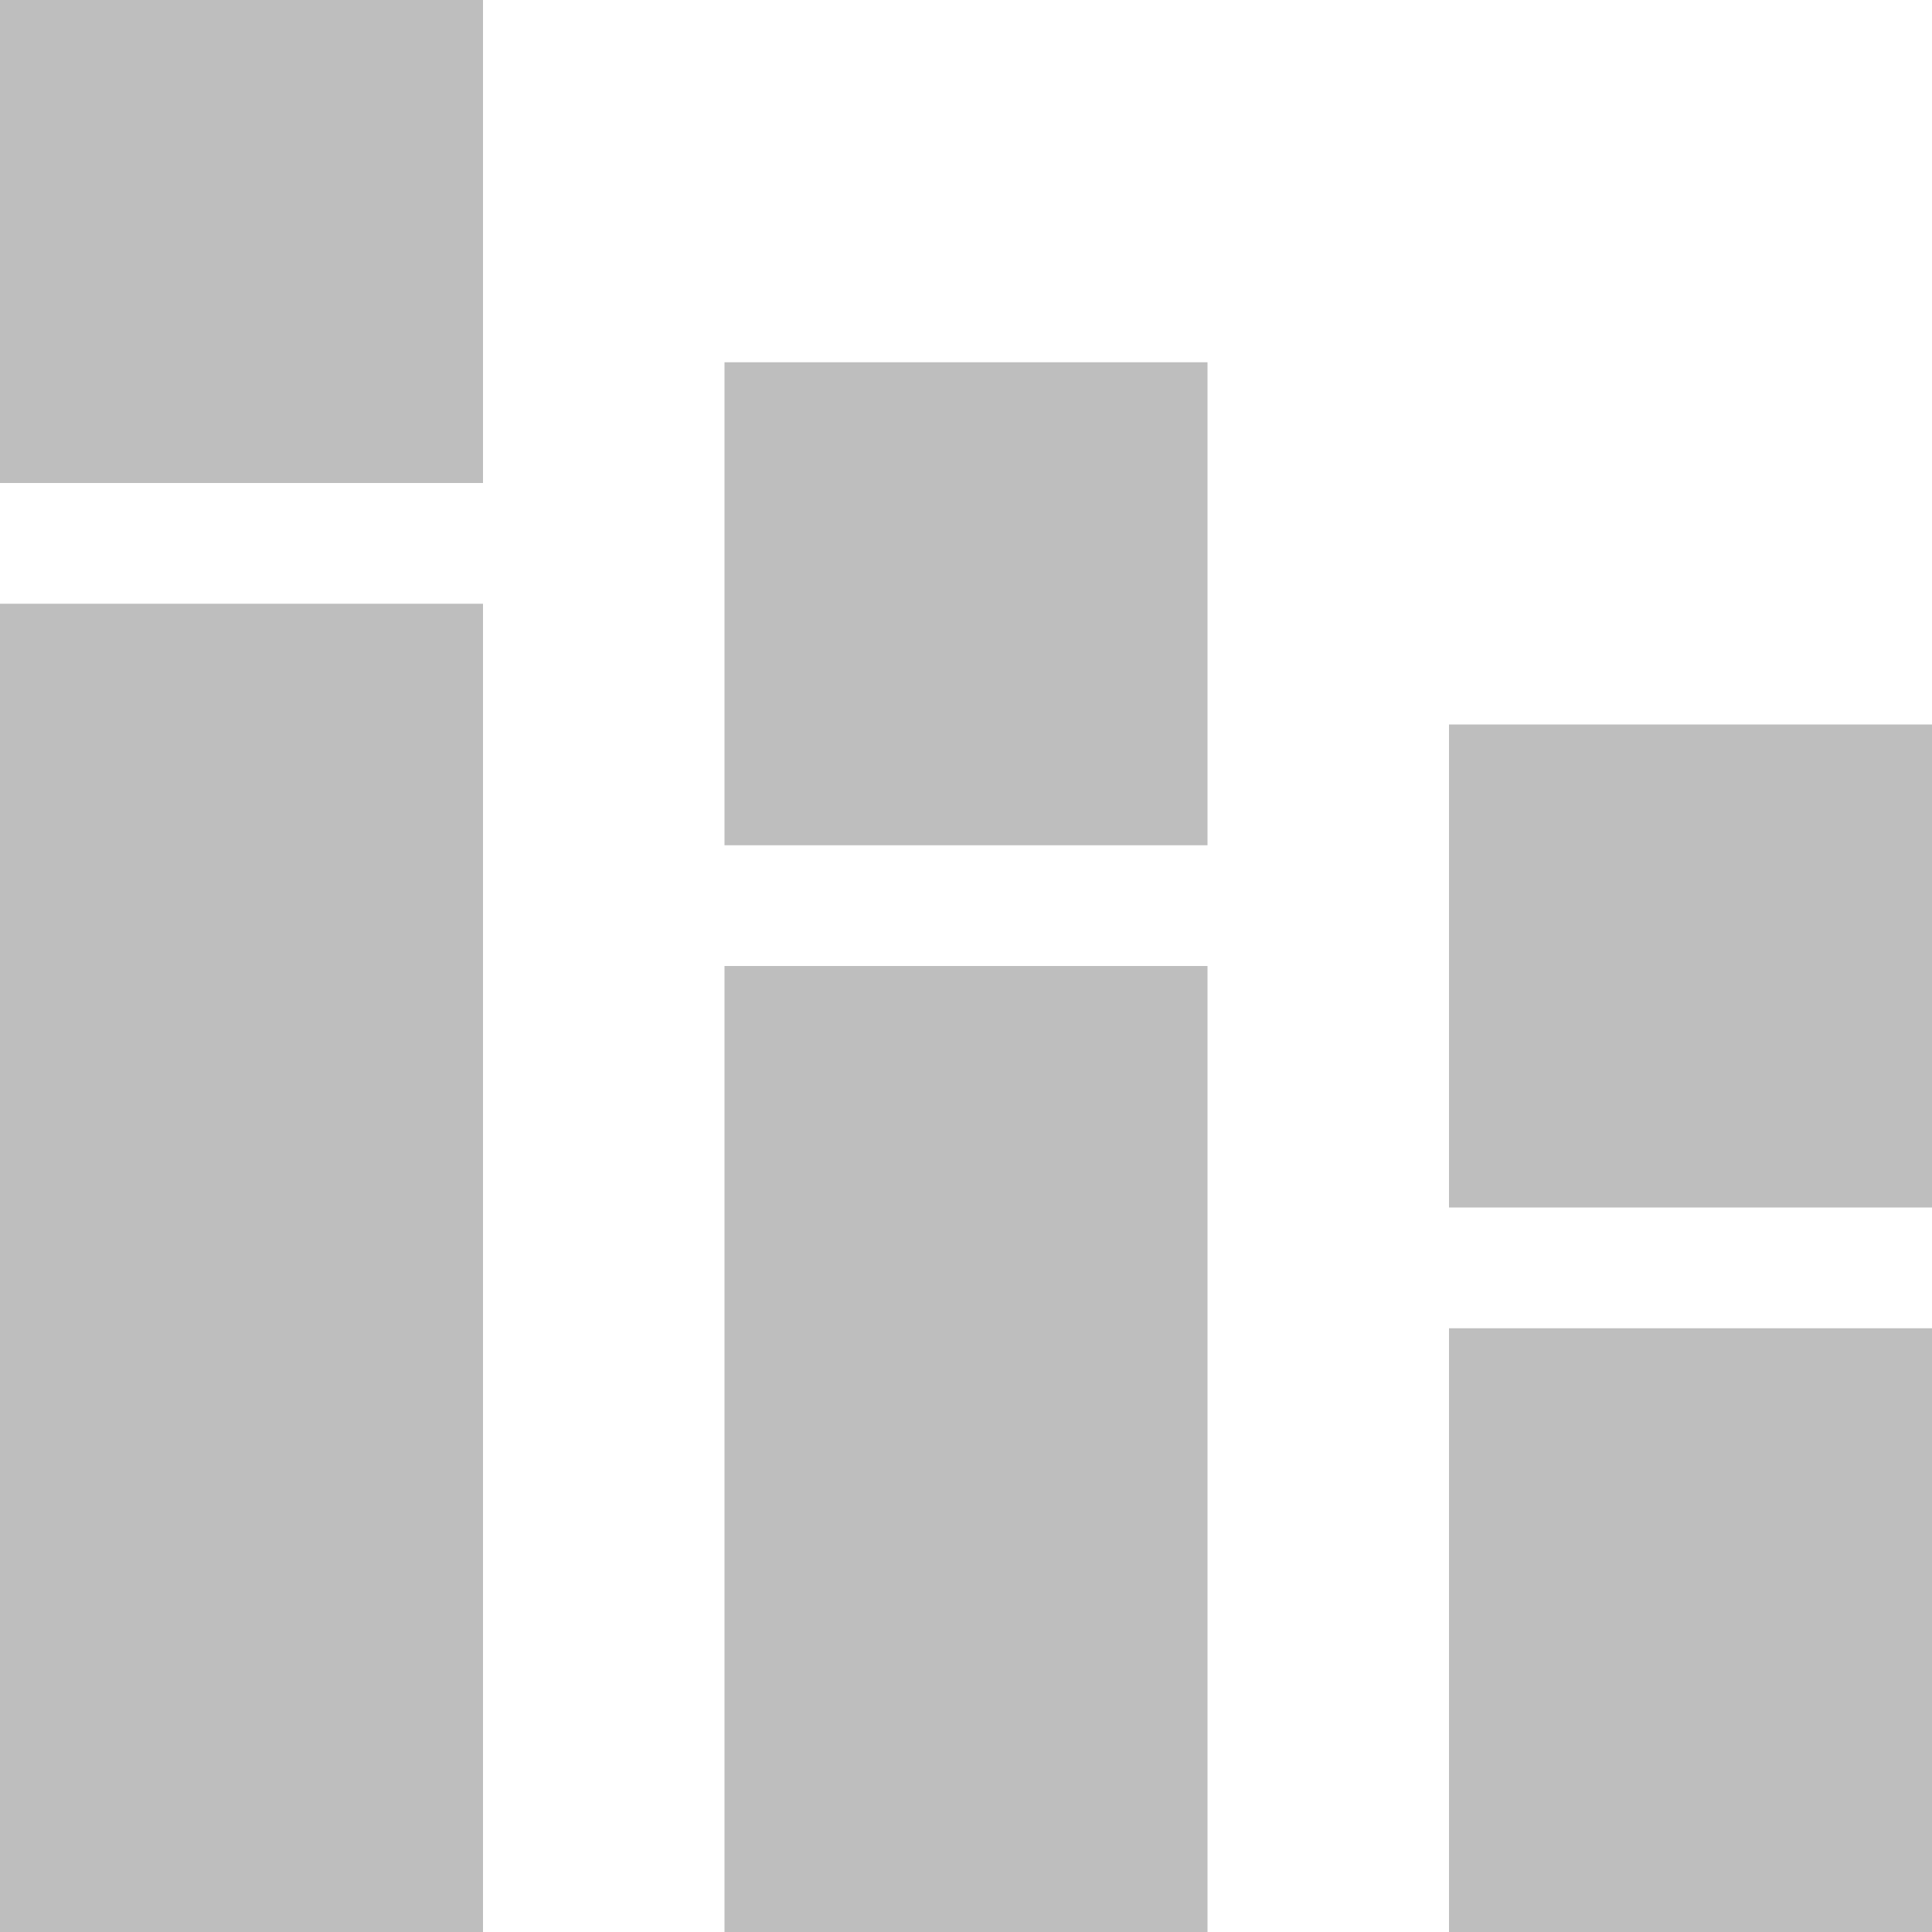 <?xml version="1.0" encoding="UTF-8" standalone="no"?>
<!-- Created with Inkscape (http://www.inkscape.org/) -->

<svg
   id="svg7384"
   height="16"
   width="16"
   version="1.1"
   inkscape:version="1.2.2 (b0a8486541, 2022-12-01)"
   sodipodi:docname="hicolor_actions_scalable_hb-view-stack-symbolic.svg"
   xmlns:inkscape="http://www.inkscape.org/namespaces/inkscape"
   xmlns:sodipodi="http://sodipodi.sourceforge.net/DTD/sodipodi-0.dtd"
   xmlns="http://www.w3.org/2000/svg"
   xmlns:svg="http://www.w3.org/2000/svg"
   xmlns:rdf="http://www.w3.org/1999/02/22-rdf-syntax-ns#"
   xmlns:cc="http://creativecommons.org/ns#"
   xmlns:dc="http://purl.org/dc/elements/1.1/">
  <title
     id="title1050">View Stack</title>
  <defs
     id="defs12" />
  <sodipodi:namedview
     pagecolor="#ffffff"
     bordercolor="#666666"
     borderopacity="1"
     objecttolerance="10"
     gridtolerance="10"
     guidetolerance="10"
     inkscape:pageopacity="0"
     inkscape:pageshadow="2"
     inkscape:window-width="1920"
     inkscape:window-height="1003"
     id="namedview10"
     showgrid="true"
     inkscape:zoom="10.429825"
     inkscape:cx="-22.38772"
     inkscape:cy="0.19175777"
     inkscape:window-x="1440"
     inkscape:window-y="0"
     inkscape:window-maximized="1"
     inkscape:current-layer="svg7384"
     inkscape:snap-global="false"
     inkscape:pagecheckerboard="0"
     inkscape:showpageshadow="0"
     inkscape:deskcolor="#d1d1d1">
    <inkscape:grid
       type="xygrid"
       id="grid4504" />
  </sodipodi:namedview>
  <g
     id="g831"
     transform="matrix(0.025,0,0,0.025,-4,20)">
    <path
       d="m 160,-160 v -440 h 160 v 440 z m 0,-480 v -160 h 160 v 160 z m 240,480 v -320 h 160 v 320 z m 0,-360 v -160 h 160 v 160 z m 240,360 v -200 h 160 v 200 z m 0,-240 v -160 h 160 v 160 z"
       id="path2"
       style="fill:#bebebe;" />
  </g>
</svg>
